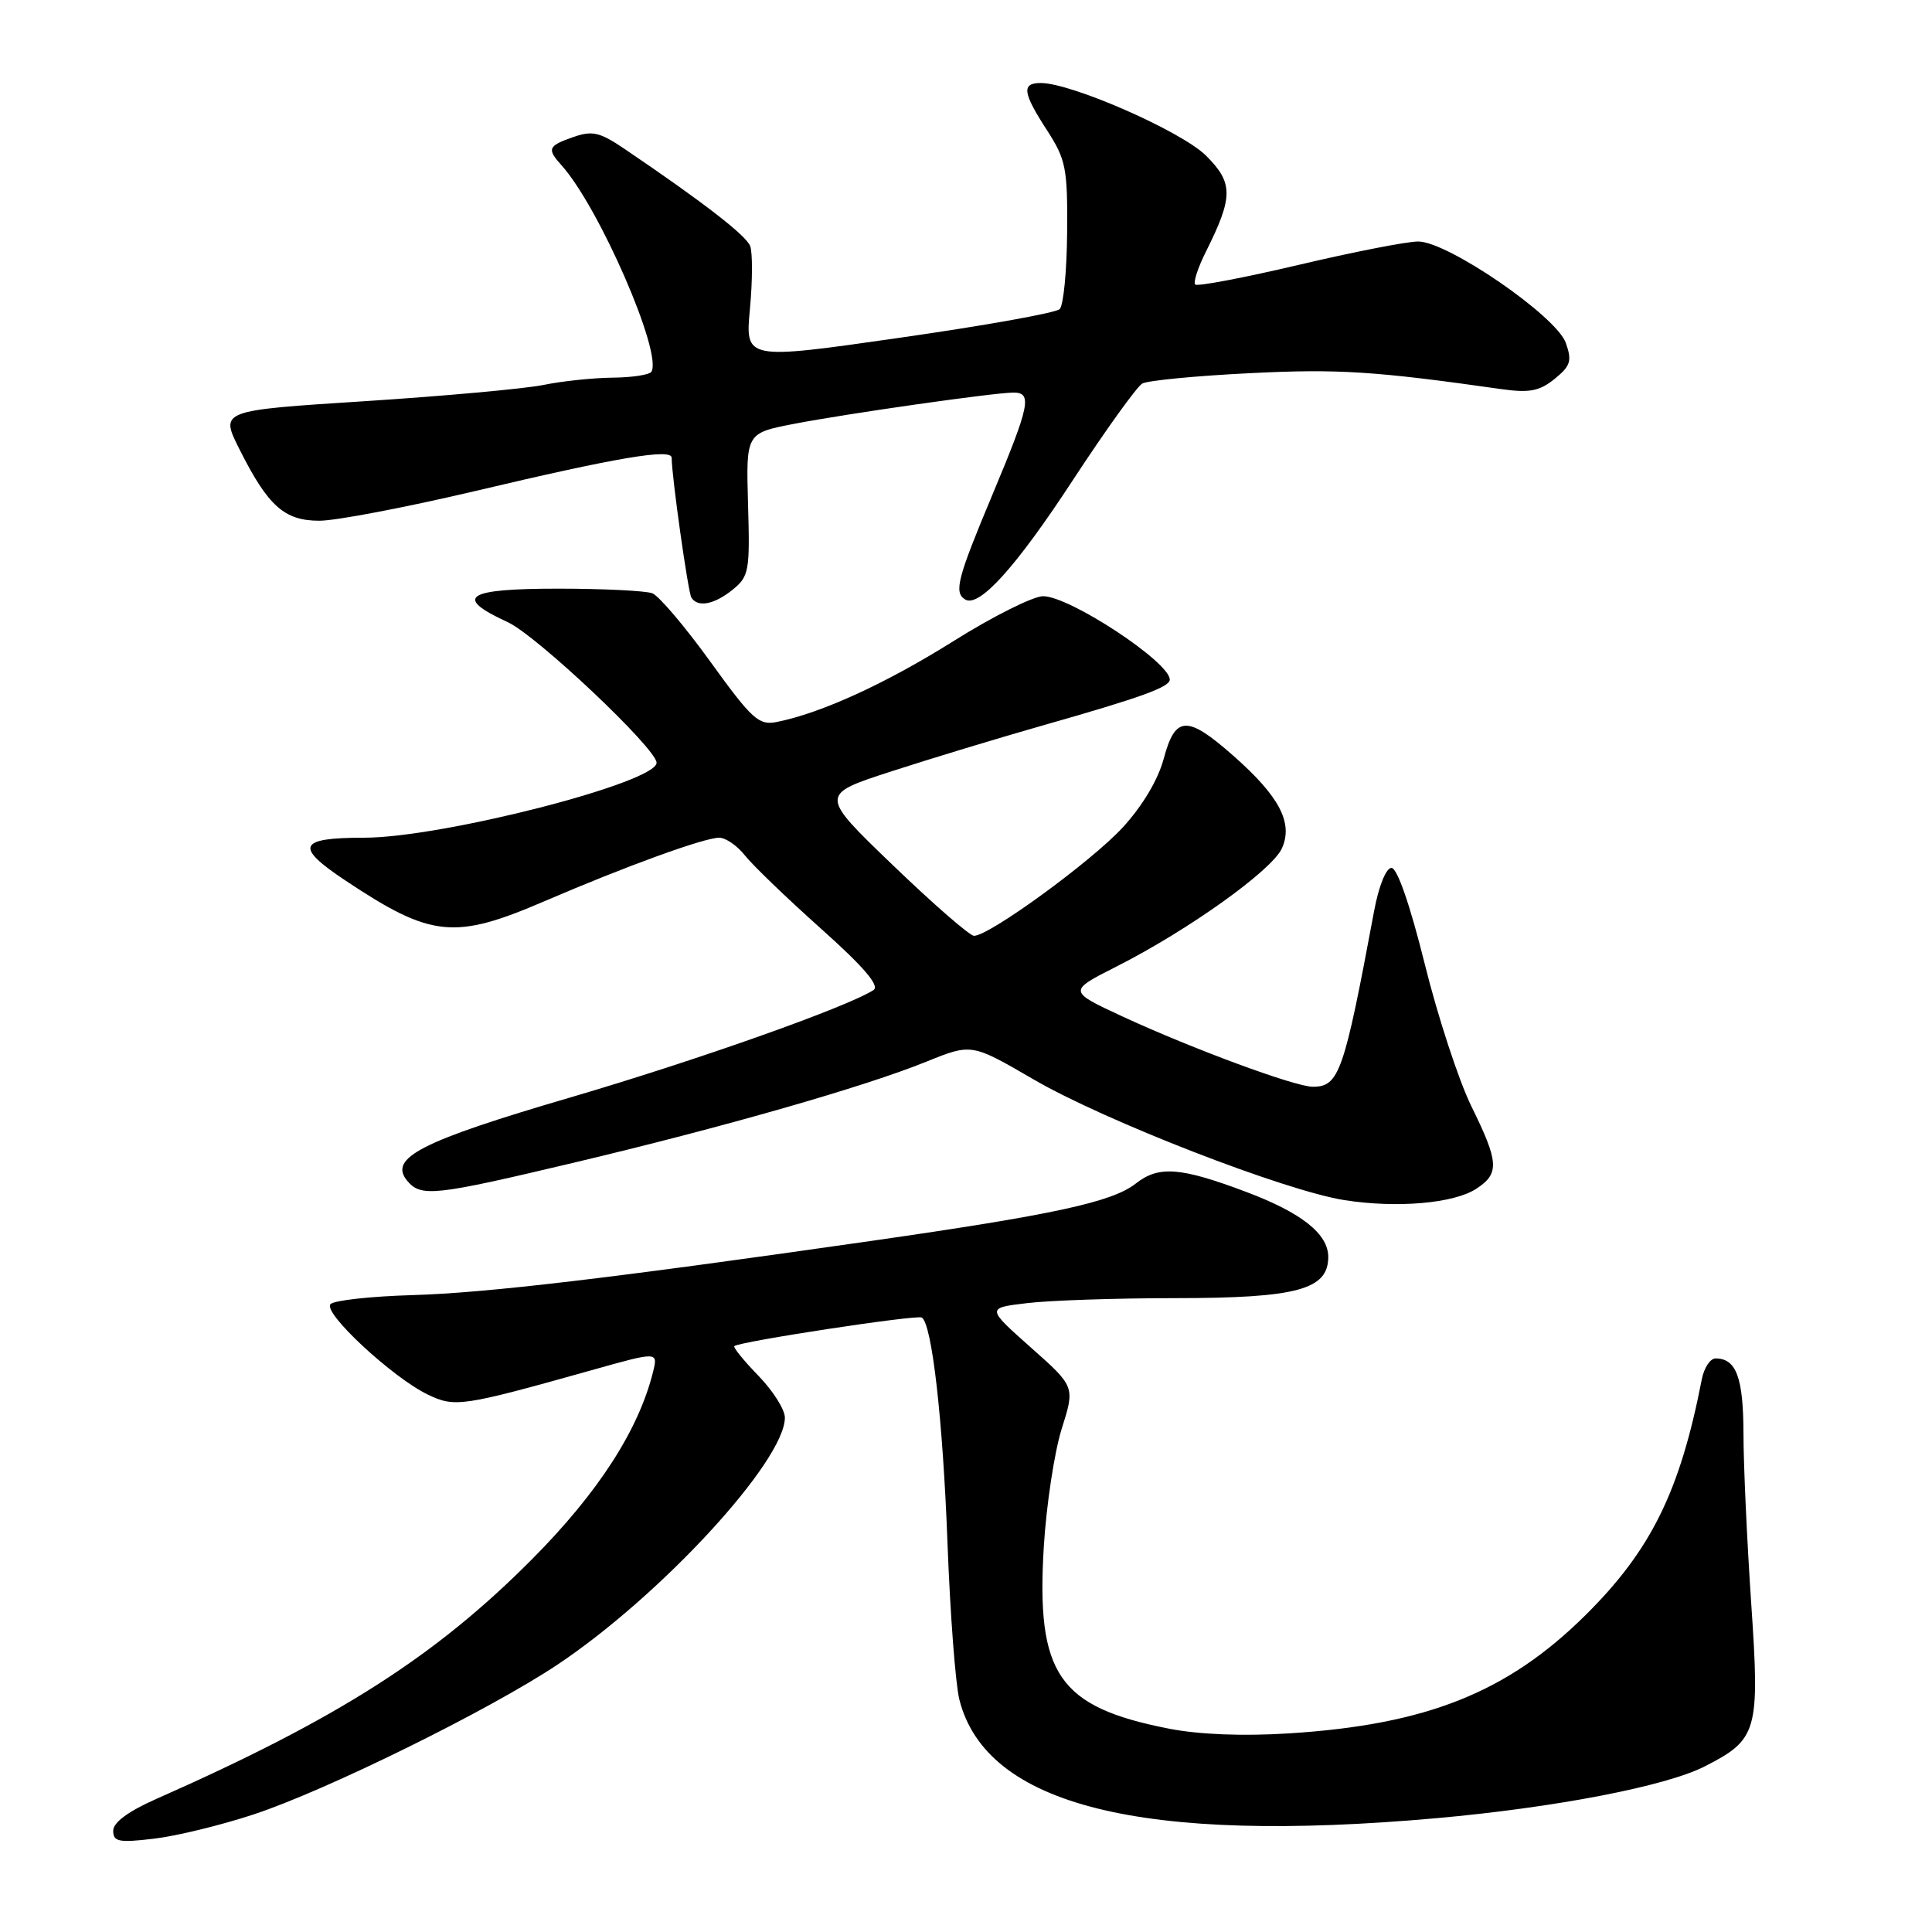 <?xml version="1.0" encoding="UTF-8" standalone="no"?>
<!DOCTYPE svg PUBLIC "-//W3C//DTD SVG 1.1//EN" "http://www.w3.org/Graphics/SVG/1.1/DTD/svg11.dtd" >
<svg xmlns="http://www.w3.org/2000/svg" xmlns:xlink="http://www.w3.org/1999/xlink" version="1.1" viewBox="0 0 256 256">
 <g >
 <path fill="currentColor"
d=" M 33.61 240.42 C 43.23 237.25 64.83 226.60 73.86 220.58 C 87.58 211.43 104.00 193.59 104.00 187.84 C 104.00 186.77 102.42 184.28 100.49 182.29 C 98.56 180.30 97.13 178.54 97.30 178.37 C 97.89 177.77 121.48 174.18 122.14 174.58 C 123.49 175.42 124.93 188.04 125.55 204.50 C 125.90 213.85 126.61 223.17 127.12 225.20 C 130.66 239.26 151.29 244.39 190.33 240.92 C 206.09 239.51 220.72 236.69 225.88 234.06 C 232.90 230.48 233.20 229.42 232.04 212.38 C 231.49 204.20 231.02 194.10 231.02 189.95 C 231.00 182.52 230.06 180.00 227.32 180.00 C 226.61 180.00 225.80 181.24 225.50 182.75 C 222.61 197.63 218.77 205.41 210.08 214.02 C 199.74 224.26 189.03 228.53 170.83 229.68 C 164.69 230.07 158.86 229.84 154.86 229.05 C 140.25 226.18 137.28 221.85 138.31 204.93 C 138.65 199.43 139.71 192.41 140.68 189.33 C 142.45 183.74 142.45 183.74 136.57 178.53 C 130.70 173.31 130.70 173.31 136.10 172.67 C 139.07 172.31 147.93 172.01 155.80 172.01 C 171.86 172.00 176.00 170.88 176.00 166.55 C 176.00 163.50 172.47 160.70 165.17 157.95 C 156.41 154.65 153.54 154.43 150.49 156.83 C 147.37 159.28 139.68 160.95 115.50 164.42 C 80.90 169.38 64.42 171.33 54.60 171.61 C 49.16 171.77 44.30 172.30 43.80 172.80 C 42.70 173.90 52.04 182.57 56.73 184.81 C 60.29 186.51 61.28 186.36 78.35 181.57 C 87.20 179.08 87.20 179.08 86.53 181.79 C 84.62 189.48 79.28 197.76 70.52 206.58 C 57.70 219.49 44.76 227.74 20.75 238.35 C 17.01 240.00 15.00 241.48 15.00 242.58 C 15.00 244.04 15.74 244.19 20.36 243.64 C 23.32 243.30 29.28 241.85 33.61 240.42 Z  M 195.63 157.51 C 198.71 155.49 198.62 154.01 194.96 146.58 C 193.30 143.19 190.51 134.70 188.78 127.71 C 186.85 119.94 185.14 115.00 184.38 115.00 C 183.66 115.00 182.69 117.41 182.07 120.75 C 178.08 142.16 177.44 144.00 173.95 144.00 C 171.60 144.00 158.02 138.98 148.76 134.70 C 141.50 131.33 141.50 131.33 148.00 128.04 C 157.47 123.24 168.52 115.34 169.85 112.43 C 171.39 109.05 169.54 105.52 163.39 100.11 C 157.29 94.74 155.73 94.81 154.20 100.53 C 153.45 103.33 151.38 106.80 148.75 109.66 C 144.59 114.17 131.10 124.00 129.06 124.00 C 128.50 124.00 123.66 119.79 118.32 114.65 C 108.59 105.30 108.59 105.30 118.05 102.23 C 123.25 100.54 132.45 97.75 138.50 96.03 C 151.19 92.42 155.00 91.04 155.00 90.05 C 155.00 87.73 141.74 79.00 138.22 79.00 C 136.90 79.00 131.54 81.68 126.31 84.97 C 117.32 90.60 108.84 94.48 102.91 95.67 C 100.55 96.14 99.65 95.33 94.15 87.71 C 90.78 83.04 87.31 78.95 86.43 78.61 C 85.55 78.28 79.92 78.00 73.92 78.00 C 61.70 78.00 60.03 79.11 67.28 82.44 C 71.12 84.21 87.00 99.21 87.00 101.07 C 87.00 103.71 58.57 111.00 48.25 111.00 C 39.50 111.00 38.99 112.16 45.75 116.66 C 57.15 124.25 60.19 124.56 72.16 119.41 C 82.89 114.79 93.32 111.00 95.30 111.00 C 96.15 111.00 97.68 112.05 98.69 113.33 C 99.70 114.62 104.23 118.98 108.76 123.03 C 114.46 128.12 116.61 130.63 115.74 131.19 C 112.23 133.45 92.34 140.50 75.53 145.43 C 55.78 151.22 51.45 153.43 53.95 156.45 C 55.78 158.65 57.51 158.46 76.00 154.07 C 95.93 149.34 114.62 143.98 122.74 140.68 C 128.74 138.25 128.74 138.25 136.94 143.02 C 146.34 148.50 170.32 157.81 178.18 159.03 C 185.13 160.11 192.66 159.46 195.63 157.51 Z  M 97.09 78.13 C 99.25 76.38 99.38 75.64 99.12 66.83 C 98.85 57.40 98.85 57.40 105.17 56.17 C 112.27 54.80 131.56 52.05 134.25 52.02 C 136.82 51.99 136.47 53.68 131.50 65.55 C 126.86 76.63 126.37 78.49 127.88 79.43 C 129.73 80.57 134.62 75.16 142.20 63.56 C 146.53 56.95 150.65 51.22 151.36 50.82 C 152.08 50.42 158.47 49.80 165.58 49.45 C 177.28 48.86 182.13 49.17 199.01 51.57 C 202.66 52.08 204.00 51.82 205.99 50.21 C 208.11 48.49 208.32 47.82 207.48 45.44 C 206.23 41.89 191.83 32.00 187.92 32.00 C 186.41 32.00 179.26 33.40 172.03 35.11 C 164.80 36.81 158.65 37.98 158.37 37.70 C 158.09 37.42 158.73 35.46 159.79 33.35 C 163.43 26.07 163.43 24.23 159.79 20.61 C 156.55 17.40 141.99 11.00 137.91 11.00 C 135.33 11.00 135.50 12.27 138.74 17.27 C 141.24 21.14 141.47 22.30 141.40 30.79 C 141.36 35.89 140.92 40.47 140.41 40.96 C 139.91 41.46 130.33 43.17 119.12 44.77 C 98.74 47.69 98.74 47.69 99.37 40.93 C 99.72 37.21 99.73 33.46 99.40 32.60 C 98.86 31.18 93.12 26.75 82.71 19.70 C 79.47 17.51 78.48 17.28 75.96 18.16 C 72.60 19.34 72.44 19.72 74.42 21.92 C 79.38 27.45 87.79 46.75 86.32 49.25 C 86.08 49.66 83.77 50.02 81.19 50.04 C 78.61 50.07 74.47 50.50 72.00 51.01 C 69.53 51.51 58.87 52.48 48.33 53.16 C 29.16 54.39 29.16 54.39 31.69 59.45 C 35.50 67.05 37.66 69.00 42.32 69.00 C 44.51 69.00 53.77 67.23 62.90 65.08 C 81.86 60.59 89.00 59.39 89.00 60.66 C 89.00 63.07 91.17 78.47 91.61 79.18 C 92.45 80.53 94.64 80.11 97.09 78.13 Z "/>
</g>
</svg>